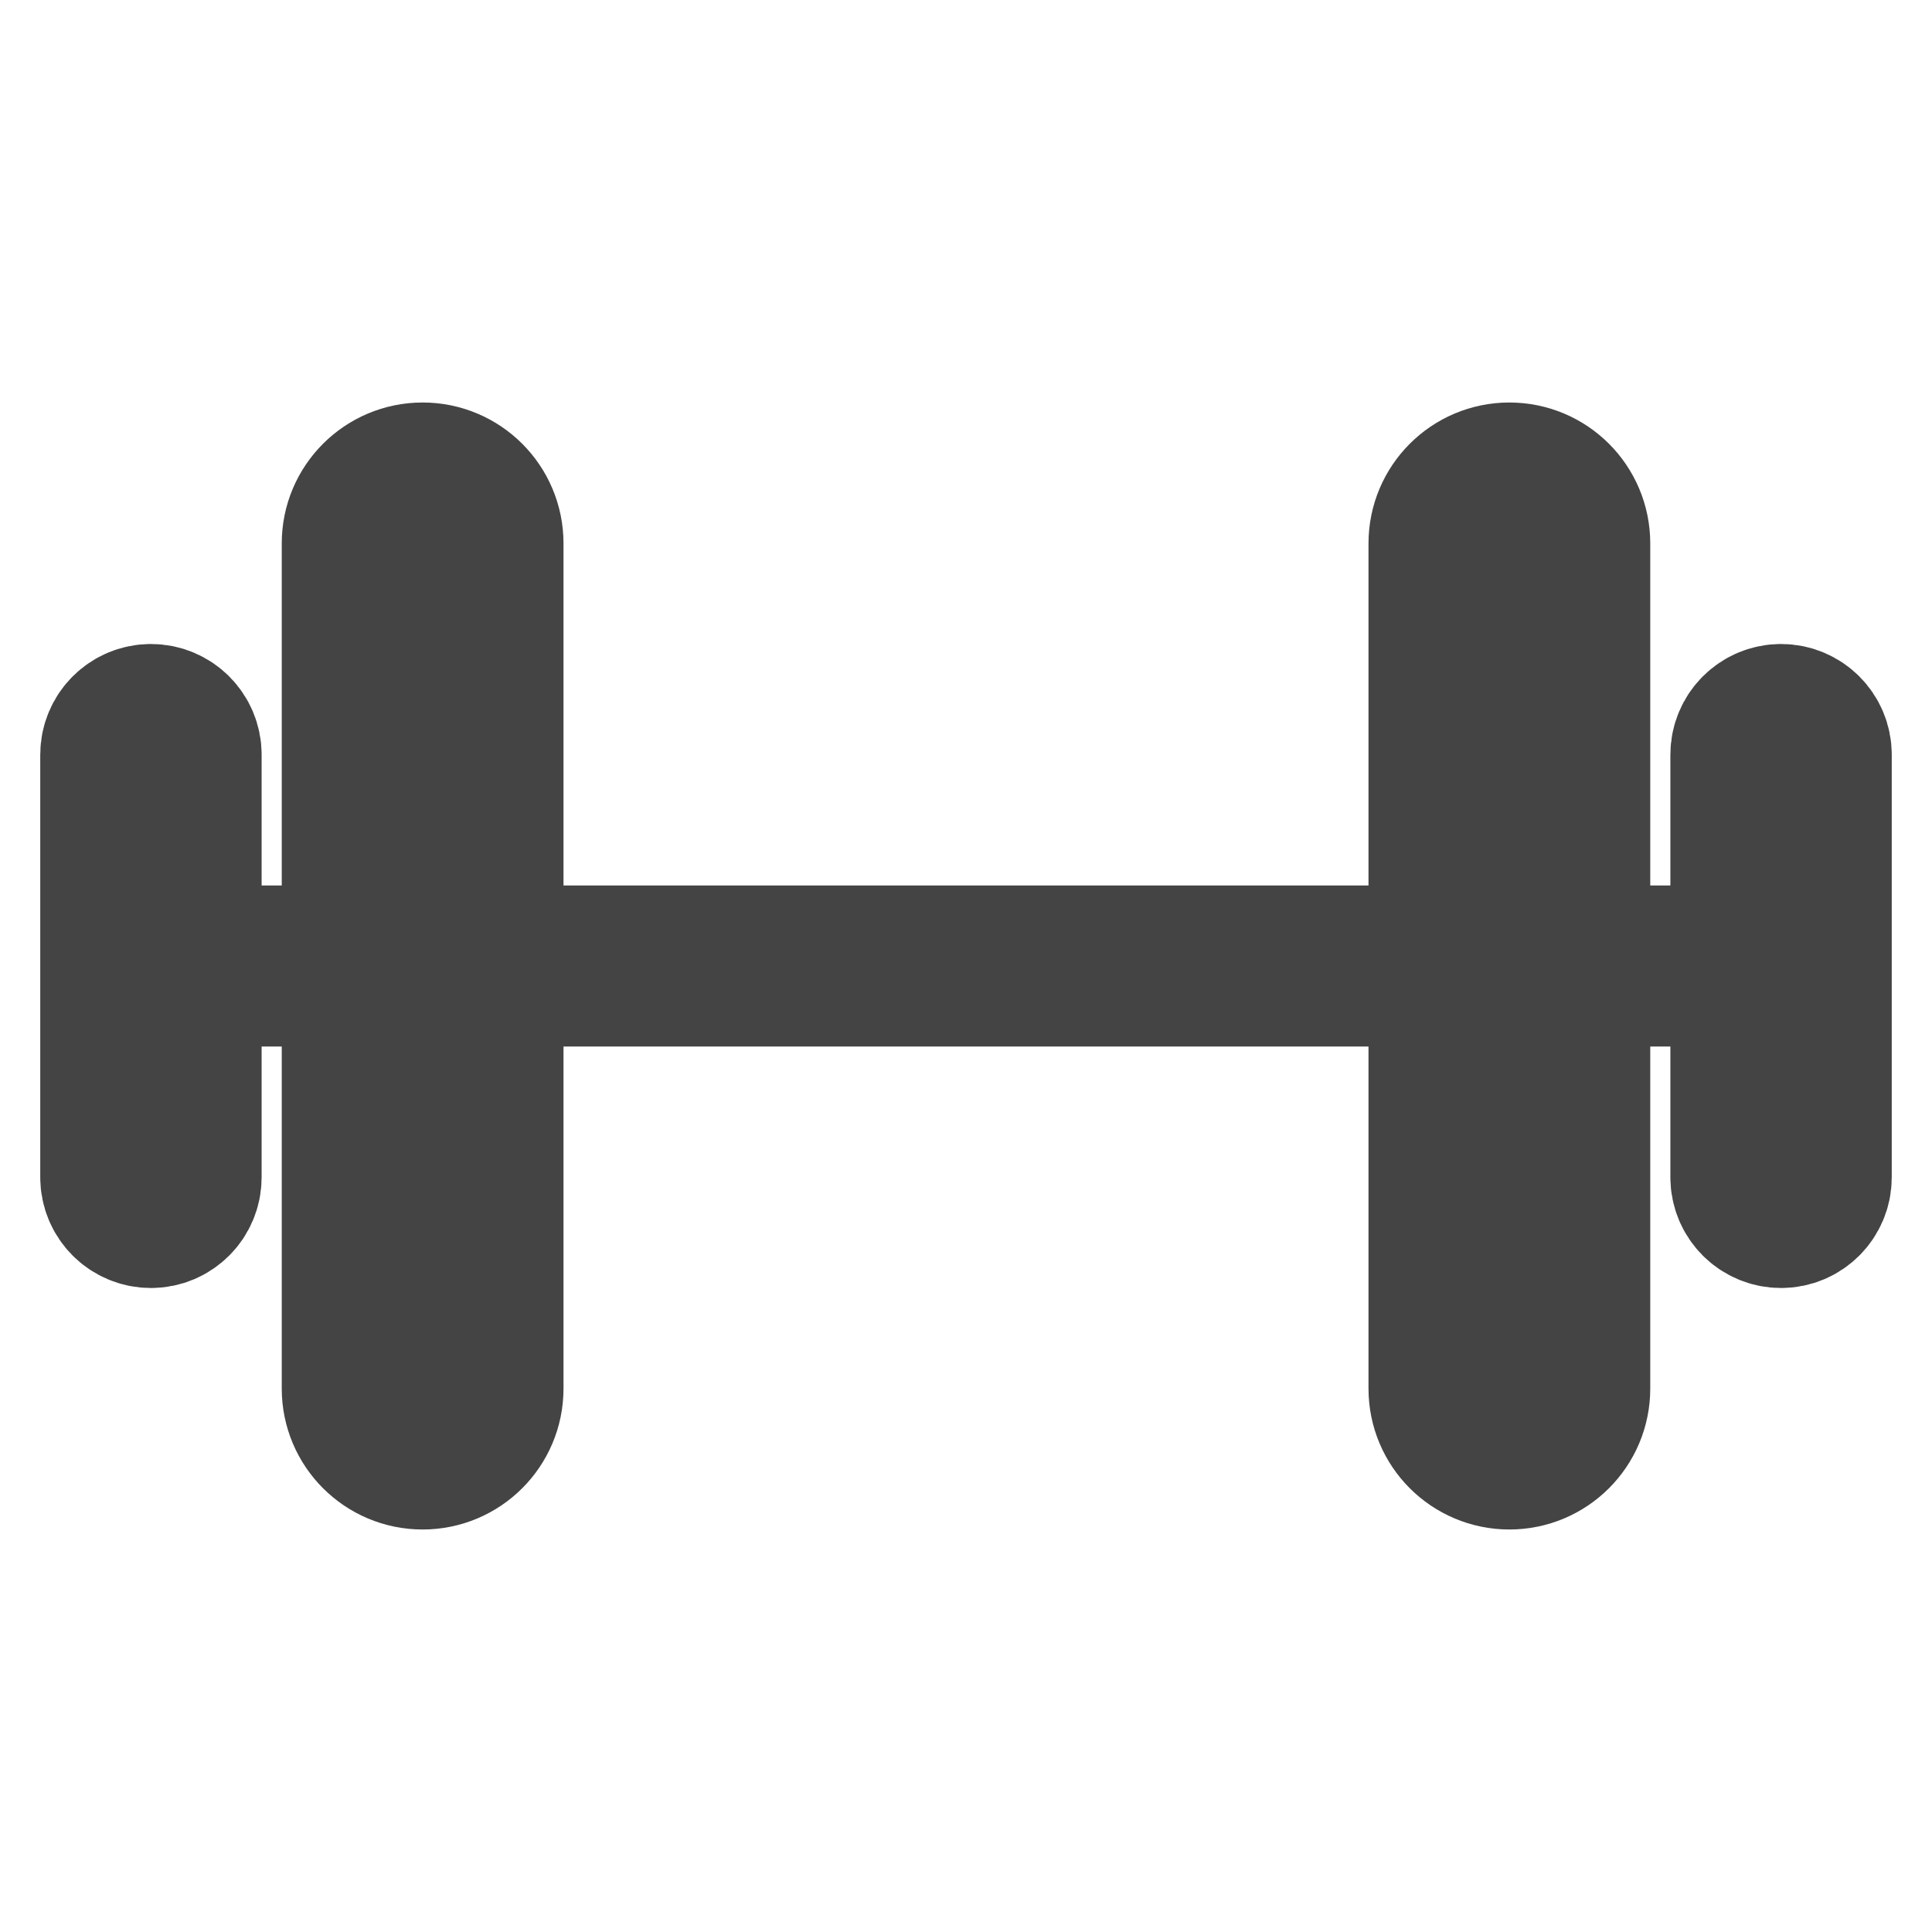 <svg width="24" height="24" viewBox="0 0 24 24" fill="none" xmlns="http://www.w3.org/2000/svg">
<path d="M2.25 12H21.75" stroke="#444444" stroke-width="2" stroke-linecap="round" stroke-linejoin="round"/>
<path d="M19.5 6.75C19.5 6.336 19.164 6 18.75 6C18.336 6 18 6.336 18 6.75V17.25C18 17.664 18.336 18 18.75 18C19.164 18 19.5 17.664 19.5 17.25V6.75Z" stroke="#444444" stroke-width="2" stroke-linecap="round" stroke-linejoin="round"/>
<path d="M6 6.75C6 6.336 5.664 6 5.25 6C4.836 6 4.5 6.336 4.5 6.75V17.25C4.5 17.664 4.836 18 5.25 18C5.664 18 6 17.664 6 17.25V6.75Z" stroke="#444444" stroke-width="2" stroke-linecap="round" stroke-linejoin="round"/>
<path d="M2.25 9.375C2.25 9.168 2.082 9 1.875 9C1.668 9 1.5 9.168 1.5 9.375V14.625C1.5 14.832 1.668 15 1.875 15C2.082 15 2.25 14.832 2.25 14.625V9.375Z" stroke="#444444" stroke-width="2" stroke-linecap="round" stroke-linejoin="round"/>
<path d="M22.5 9.375C22.5 9.168 22.332 9 22.125 9C21.918 9 21.75 9.168 21.75 9.375V14.625C21.75 14.832 21.918 15 22.125 15C22.332 15 22.5 14.832 22.5 14.625V9.375Z" stroke="#444444" stroke-width="2" stroke-linecap="round" stroke-linejoin="round"/>
</svg>

